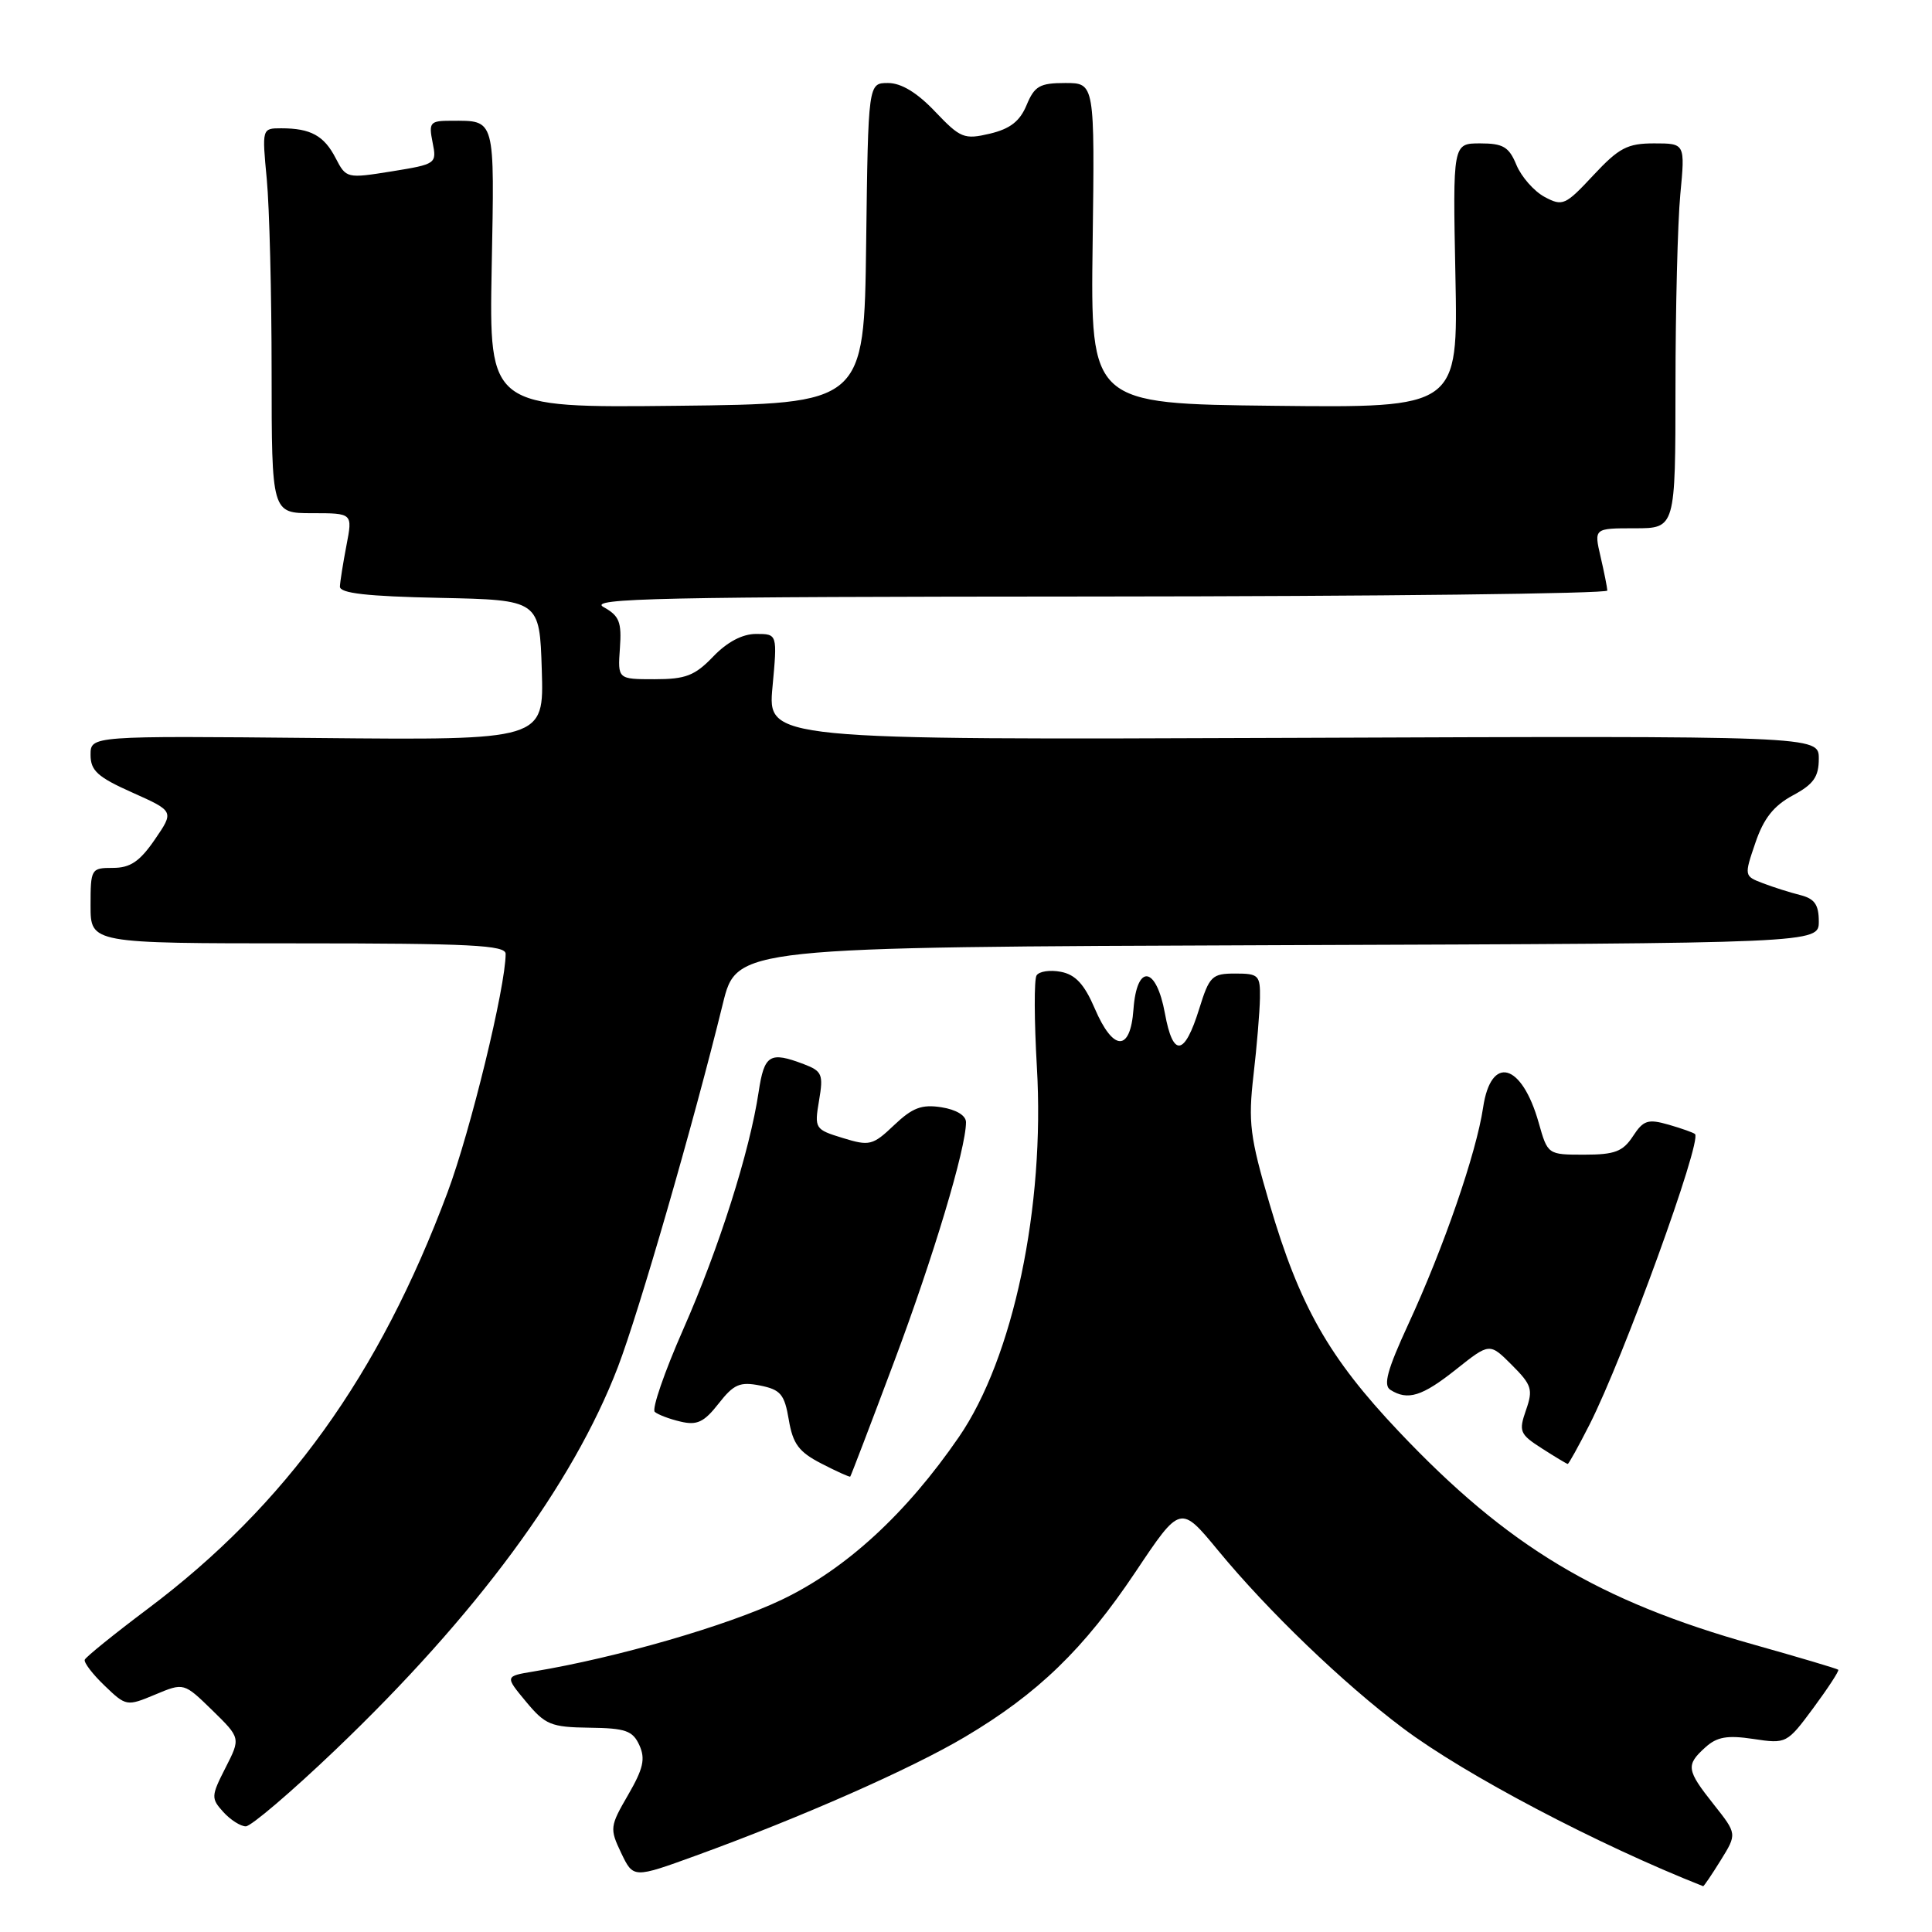 <?xml version="1.0" encoding="UTF-8" standalone="no"?>
<!DOCTYPE svg PUBLIC "-//W3C//DTD SVG 1.1//EN" "http://www.w3.org/Graphics/SVG/1.1/DTD/svg11.dtd" >
<svg xmlns="http://www.w3.org/2000/svg" xmlns:xlink="http://www.w3.org/1999/xlink" version="1.1" viewBox="0 0 256 256">
 <g >
 <path fill="currentColor"
d=" M 228.00 246.50 C 230.17 243.00 230.17 243.00 227.08 239.10 C 223.46 234.53 223.36 233.89 225.96 231.54 C 227.50 230.14 228.86 229.90 232.33 230.42 C 236.70 231.08 236.78 231.04 240.29 226.30 C 242.24 223.66 243.72 221.39 243.58 221.25 C 243.44 221.11 238.42 219.62 232.42 217.93 C 211.77 212.13 199.79 204.94 185.34 189.67 C 176.07 179.88 172.21 173.08 168.22 159.50 C 165.62 150.63 165.38 148.71 166.09 142.50 C 166.54 138.65 166.92 134.04 166.95 132.25 C 167.00 129.22 166.77 129.00 163.68 129.00 C 160.59 129.00 160.25 129.34 158.90 133.68 C 156.95 139.95 155.43 140.15 154.36 134.29 C 153.21 127.99 150.63 127.65 150.19 133.75 C 149.78 139.40 147.51 139.35 145.06 133.63 C 143.68 130.41 142.50 129.14 140.57 128.77 C 139.13 128.49 137.68 128.71 137.35 129.25 C 137.01 129.79 137.04 135.24 137.39 141.36 C 138.48 159.93 134.26 179.94 127.06 190.41 C 120.07 200.58 112.10 207.90 103.59 211.97 C 96.42 215.40 81.67 219.67 70.70 221.48 C 66.90 222.11 66.90 222.11 69.70 225.48 C 72.25 228.55 73.00 228.86 78.10 228.93 C 82.89 228.99 83.84 229.32 84.72 231.25 C 85.54 233.05 85.24 234.36 83.23 237.83 C 80.81 242.00 80.77 242.30 82.31 245.53 C 83.92 248.89 83.92 248.89 92.21 245.88 C 106.16 240.81 120.76 234.37 127.88 230.14 C 137.52 224.42 143.62 218.51 150.46 208.29 C 156.41 199.39 156.41 199.39 161.40 205.44 C 168.00 213.45 177.99 223.06 185.91 229.00 C 194.09 235.15 211.73 244.43 225.67 249.93 C 225.76 249.97 226.81 248.42 228.00 246.50 Z  M 44.42 231.89 C 63.10 214.05 75.89 196.72 81.87 181.15 C 84.67 173.84 91.87 148.94 95.78 133.00 C 97.62 125.50 97.62 125.50 169.31 125.24 C 241.00 124.99 241.00 124.99 241.00 122.10 C 241.00 119.87 240.44 119.08 238.54 118.60 C 237.19 118.26 234.96 117.56 233.59 117.03 C 231.11 116.09 231.10 116.05 232.60 111.67 C 233.69 108.45 235.03 106.76 237.55 105.40 C 240.31 103.92 241.00 102.94 241.00 100.52 C 241.00 97.50 241.00 97.50 171.35 97.77 C 101.71 98.04 101.71 98.04 102.36 91.02 C 103.01 84.00 103.01 84.00 100.19 84.00 C 98.37 84.00 96.36 85.06 94.50 87.00 C 92.07 89.53 90.86 90.00 86.74 90.00 C 81.85 90.00 81.85 90.00 82.14 85.90 C 82.39 82.42 82.07 81.60 79.97 80.44 C 77.86 79.27 87.40 79.07 145.25 79.04 C 182.51 79.02 212.99 78.66 212.98 78.25 C 212.96 77.84 212.56 75.81 212.08 73.75 C 211.21 70.00 211.21 70.00 216.61 70.00 C 222.00 70.00 222.00 70.00 222.01 51.25 C 222.01 40.94 222.30 29.46 222.65 25.75 C 223.29 19.00 223.29 19.00 219.18 19.00 C 215.64 19.00 214.53 19.58 211.13 23.22 C 207.41 27.21 207.06 27.37 204.66 26.09 C 203.27 25.34 201.60 23.44 200.94 21.87 C 199.95 19.46 199.18 19.00 196.13 19.00 C 192.50 19.00 192.50 19.00 192.85 36.52 C 193.20 54.04 193.20 54.04 168.85 53.77 C 144.50 53.50 144.50 53.50 144.78 32.25 C 145.06 11.00 145.06 11.00 141.15 11.00 C 137.77 11.00 137.08 11.40 136.03 13.92 C 135.14 16.07 133.85 17.07 131.17 17.71 C 127.76 18.51 127.27 18.32 123.91 14.79 C 121.52 12.27 119.42 11.00 117.67 11.00 C 115.04 11.00 115.04 11.00 114.77 32.25 C 114.50 53.50 114.50 53.50 89.65 53.77 C 64.81 54.04 64.81 54.04 65.15 35.53 C 65.53 15.43 65.69 16.00 59.79 16.00 C 56.98 16.00 56.79 16.21 57.32 18.87 C 57.89 21.70 57.81 21.75 51.89 22.71 C 45.96 23.66 45.87 23.64 44.48 20.96 C 42.94 17.97 41.16 17.00 37.27 17.00 C 34.71 17.00 34.71 17.01 35.35 23.75 C 35.70 27.46 35.99 38.94 35.99 49.25 C 36.00 68.00 36.00 68.00 41.37 68.00 C 46.73 68.00 46.73 68.00 45.91 72.25 C 45.46 74.59 45.07 77.05 45.04 77.72 C 45.01 78.61 48.61 79.02 58.25 79.22 C 71.50 79.50 71.50 79.50 71.79 88.79 C 72.08 98.08 72.08 98.08 42.04 97.79 C 12.00 97.50 12.00 97.50 12.00 100.02 C 12.00 102.12 12.94 102.97 17.54 105.02 C 23.08 107.50 23.08 107.50 20.51 111.25 C 18.51 114.16 17.26 115.00 14.96 115.00 C 12.07 115.00 12.00 115.12 12.00 120.00 C 12.00 125.00 12.00 125.00 39.50 125.00 C 62.33 125.00 67.00 125.24 67.00 126.39 C 67.00 130.74 62.35 149.84 59.30 158.00 C 50.24 182.25 37.88 199.43 19.60 213.16 C 15.14 216.51 11.38 219.55 11.23 219.92 C 11.09 220.29 12.27 221.84 13.86 223.36 C 16.71 226.10 16.80 226.11 20.56 224.54 C 24.36 222.95 24.36 222.95 28.13 226.62 C 31.89 230.30 31.89 230.30 29.88 234.24 C 27.97 237.99 27.95 238.29 29.59 240.10 C 30.53 241.14 31.88 242.00 32.57 242.00 C 33.26 242.00 38.60 237.45 44.42 231.89 Z  M 118.45 180.50 C 123.67 166.59 128.00 152.18 128.00 148.70 C 128.00 147.81 126.71 147.03 124.75 146.72 C 122.14 146.31 120.91 146.77 118.48 149.08 C 115.64 151.78 115.22 151.88 111.67 150.79 C 107.98 149.66 107.90 149.54 108.53 145.82 C 109.12 142.36 108.93 141.93 106.52 141.01 C 101.99 139.29 101.27 139.73 100.52 144.71 C 99.34 152.57 95.28 165.37 90.52 176.17 C 88.04 181.80 86.35 186.71 86.76 187.08 C 87.17 187.44 88.70 188.03 90.18 188.37 C 92.36 188.89 93.29 188.45 95.22 185.98 C 97.23 183.41 98.04 183.06 100.72 183.59 C 103.44 184.14 103.95 184.75 104.52 188.13 C 105.06 191.33 105.85 192.39 108.84 193.93 C 110.85 194.97 112.57 195.74 112.66 195.66 C 112.75 195.57 115.36 188.75 118.45 180.50 Z  M 210.63 188.75 C 215.15 179.83 225.54 151.21 224.60 150.27 C 224.42 150.09 222.85 149.53 221.12 149.03 C 218.36 148.24 217.76 148.43 216.37 150.56 C 215.04 152.59 213.96 153.00 209.93 153.00 C 205.08 153.00 205.08 153.00 203.88 148.75 C 201.64 140.84 197.56 139.73 196.52 146.75 C 195.62 152.79 191.30 165.31 186.61 175.46 C 183.83 181.49 183.26 183.55 184.23 184.16 C 186.53 185.62 188.44 185.03 192.94 181.45 C 197.38 177.92 197.38 177.92 200.32 180.86 C 202.97 183.51 203.16 184.11 202.20 186.85 C 201.22 189.67 201.37 190.04 204.32 191.93 C 206.07 193.05 207.60 193.97 207.73 193.98 C 207.86 193.99 209.16 191.64 210.63 188.75 Z "/>
</g>
</svg>